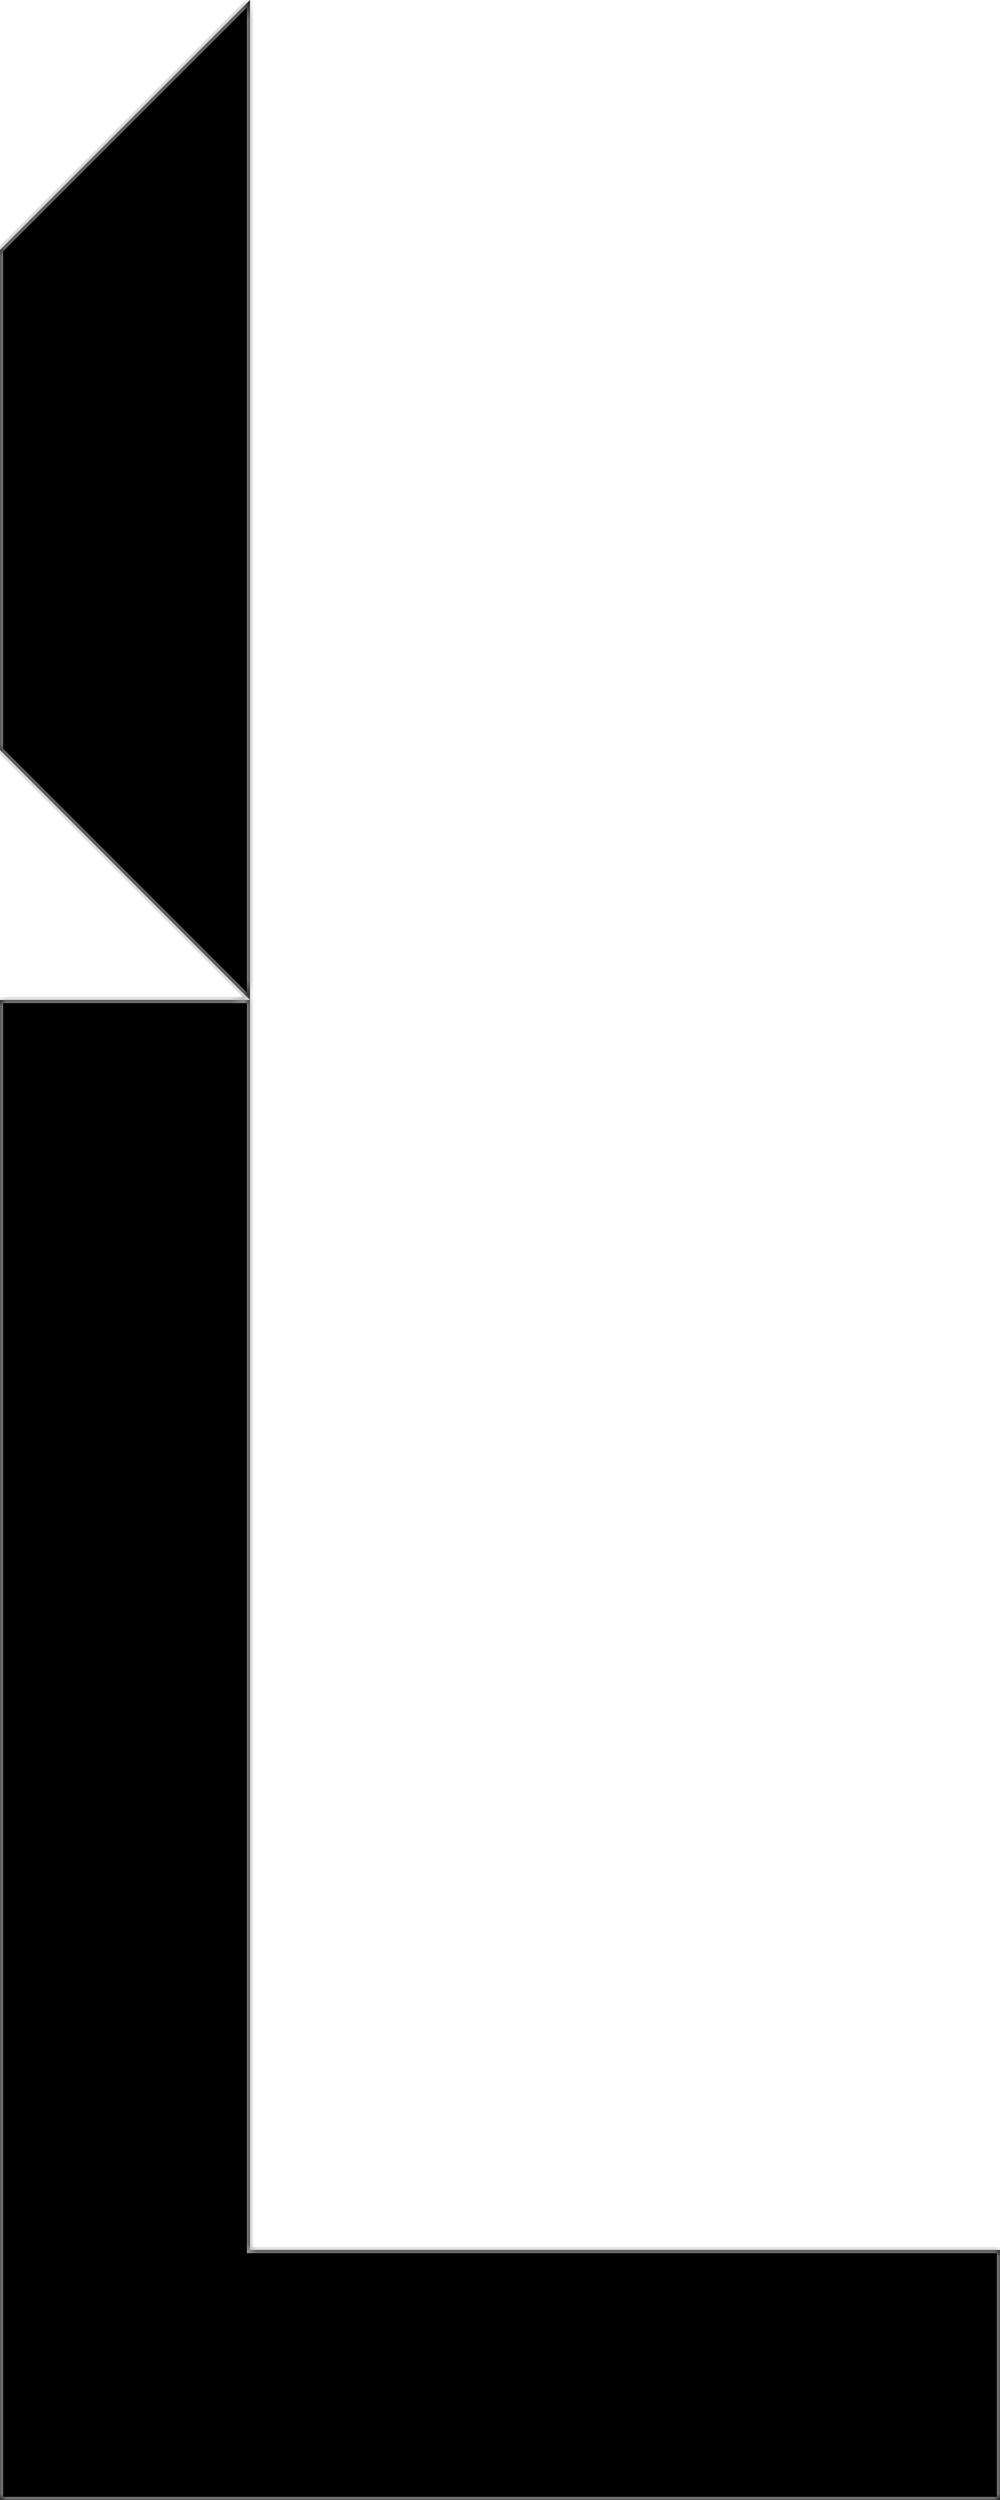 <svg width="80" height="200" viewBox="0 0 80 200" fill="none" xmlns="http://www.w3.org/2000/svg">
<mask id="path-1-inside-1" fill="white">
<path fill-rule="evenodd" clip-rule="evenodd" d="M20 0V20V40V60V80L0 60V40V20L20 0ZM20 180V160V140V120V100V80H0V100V120V140V160V180V200H20H40H60H80V180H60H40H20Z"/>
</mask>
<path fill-rule="evenodd" clip-rule="evenodd" d="M20 0V20V40V60V80L0 60V40V20L20 0ZM20 180V160V140V120V100V80H0V100V120V140V160V180V200H20H40H60H80V180H60H40H20Z" fill="black"/>
<path d="M20 0H20.25V-0.604L19.823 -0.177L20 0ZM0 60H-0.25V60.104L-0.177 60.177L0 60ZM0 20L-0.177 19.823L-0.25 19.896V20H0ZM20 180H19.75V180.25H20V180ZM0 80V79.75H-0.25V80H0ZM0 200H-0.25V200.25H0V200ZM80 200V200.25H80.25V200H80ZM80 180H80.25V179.75H80V180ZM20.25 20V0H19.75V20H20.25ZM20.25 40V20H19.75V40H20.25ZM20.25 60V40H19.75V60H20.25ZM20.25 80V60H19.75V80H20.25ZM-0.177 60.177L19.823 80.177L20.177 79.823L0.177 59.823L-0.177 60.177ZM-0.25 40V60H0.25V40H-0.25ZM-0.25 20V40H0.25V20H-0.25ZM19.823 -0.177L-0.177 19.823L0.177 20.177L20.177 0.177L19.823 -0.177ZM20.25 180V160H19.75V180H20.25ZM20.25 160V140H19.75V160H20.25ZM20.25 140V120H19.75V140H20.25ZM20.25 120V100H19.75V120H20.25ZM20.25 100V80H19.75V100H20.25ZM20 79.75H0V80.25H20V79.75ZM-0.25 80V100H0.25V80H-0.25ZM-0.25 100V120H0.25V100H-0.25ZM-0.25 120V140H0.25V120H-0.25ZM-0.25 140V160H0.25V140H-0.25ZM-0.25 160V180H0.25V160H-0.25ZM-0.25 180V200H0.25V180H-0.25ZM0 200.25H20V199.75H0V200.25ZM40 199.75H20V200.25H40V199.75ZM40 200.25H60V199.75H40V200.25ZM60 200.25H80V199.75H60V200.25ZM80.25 200V180H79.75V200H80.25ZM80 179.75H60V180.25H80V179.75ZM60 179.75H40V180.25H60V179.75ZM20 180.25H40V179.75H20V180.25Z" fill="#A9A9A9" mask="url(#path-1-inside-1)"/>
</svg>
